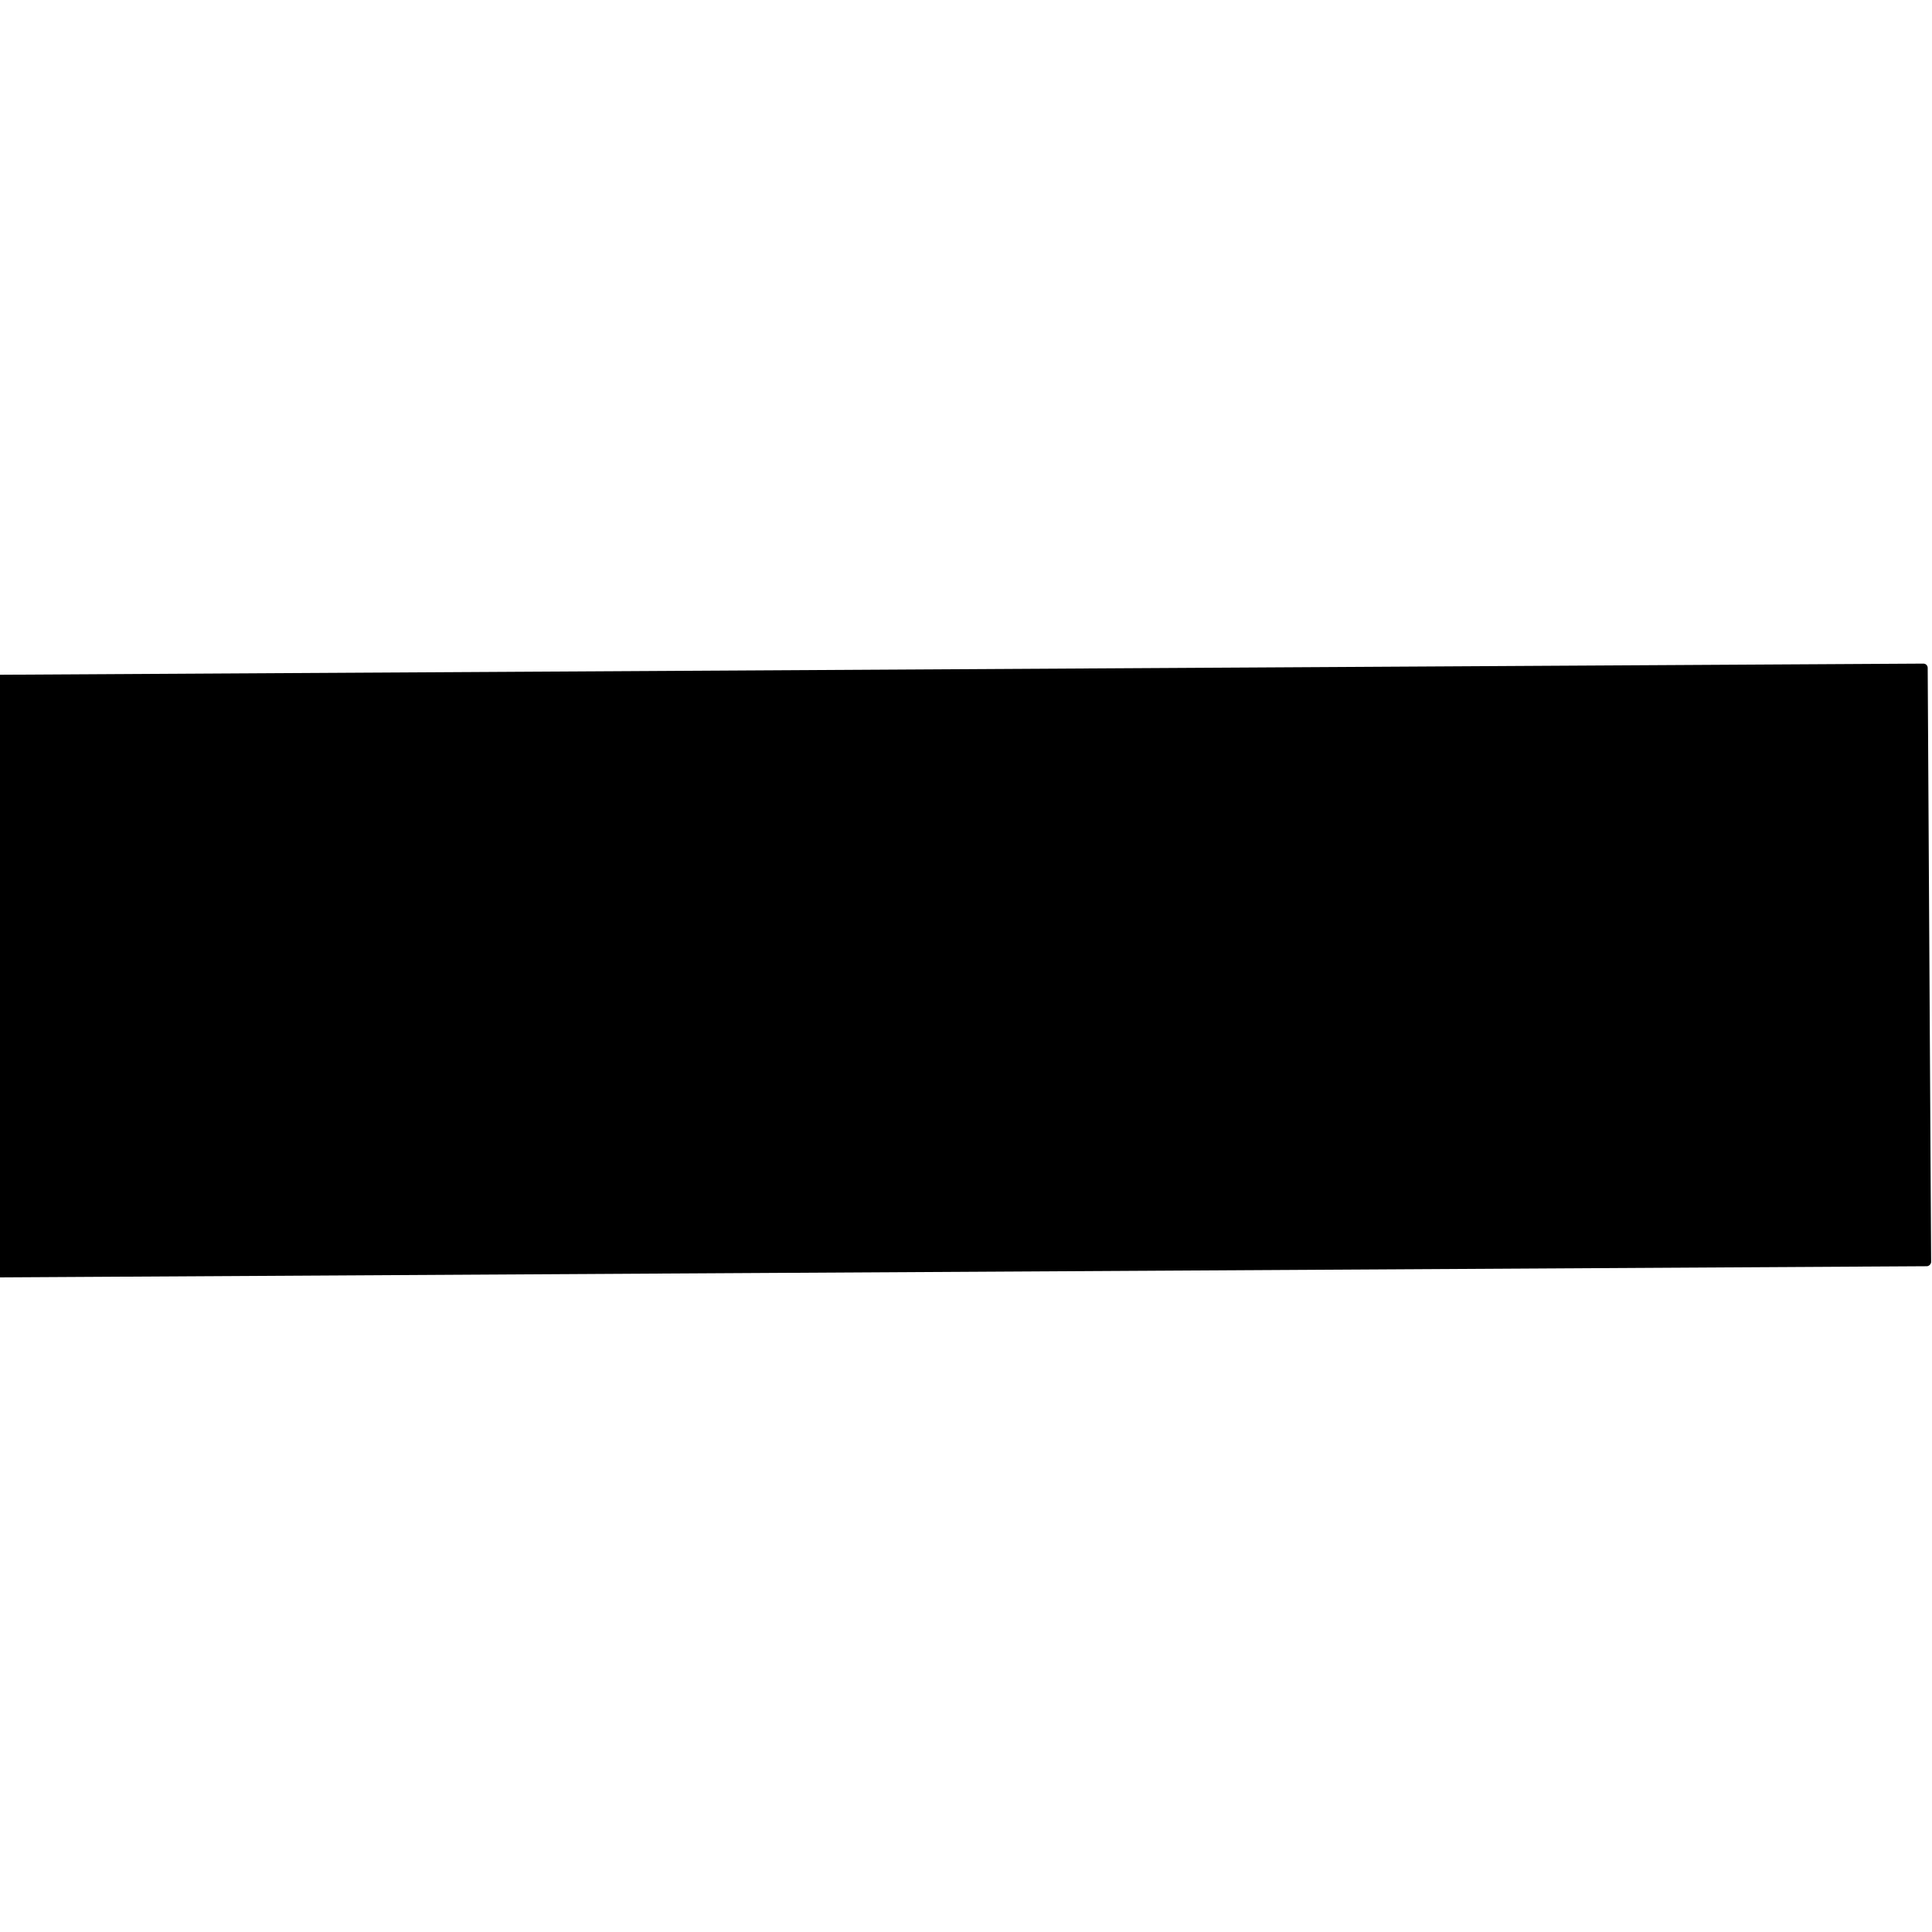 <?xml version="1.0" encoding="UTF-8" standalone="no"?>
<!-- Created with Inkscape (http://www.inkscape.org/) -->

<svg
   xmlns:dc="http://purl.org/dc/elements/1.1/"
   xmlns:cc="http://creativecommons.org/ns#"
   xmlns:rdf="http://www.w3.org/1999/02/22-rdf-syntax-ns#"
   xmlns:svg="http://www.w3.org/2000/svg"
   xmlns="http://www.w3.org/2000/svg"
   xmlns:sodipodi="http://sodipodi.sourceforge.net/DTD/sodipodi-0.dtd"
   xmlns:inkscape="http://www.inkscape.org/namespaces/inkscape"
   width="17"
   height="17"
   viewBox="0 0 4.498 4.498"
   version="1.1"
   id="svg8"
   inkscape:export-filename="/home/dan/Documents/SOL/api/v1/datasets/basic/blob_bottom.png"
   inkscape:export-xdpi="96"
   inkscape:export-ydpi="96"
   inkscape:version="0.92.5 (0.92.5+68)"
   sodipodi:docname="filters.svg">
  <defs
     id="defs2" />
  <sodipodi:namedview
     id="base"
     pagecolor="#ffffff"
     bordercolor="#666666"
     borderopacity="1.0"
     inkscape:pageopacity="0.0"
     inkscape:pageshadow="2"
     inkscape:zoom="15.839192"
     inkscape:cx="10.694029"
     inkscape:cy="11.001179"
     inkscape:document-units="mm"
     inkscape:current-layer="layer1"
     showgrid="false"
     units="px"
     inkscape:window-width="1325"
     inkscape:window-height="713"
     inkscape:window-x="41"
     inkscape:window-y="27"
     inkscape:window-maximized="1" />
  <g
     inkscape:label="Layer 1"
     inkscape:groupmode="layer"
     id="layer1"
     transform="translate(0,-292.502)">
    <rect
       style="opacity:1;fill:#000000;fill-opacity:1;stroke:none;stroke-width:0.765;stroke-linecap:butt;stroke-linejoin:bevel;stroke-miterlimit:4;stroke-dasharray:none;stroke-dashoffset:0;stroke-opacity:0.397"
       id="rect823"
       width="1.403"
       height="4.51"
       x="294.068"
       y="-2.784"
       rx="0.01"
       ry="0.01"
       inkscape:export-filename="/home/dan/Documents/SOL/api/v1/datasets/basic/horizontal_edge.png"
       inkscape:export-xdpi="96"
       inkscape:export-ydpi="96"
       transform="rotate(89.668)" />
  </g>
</svg>
